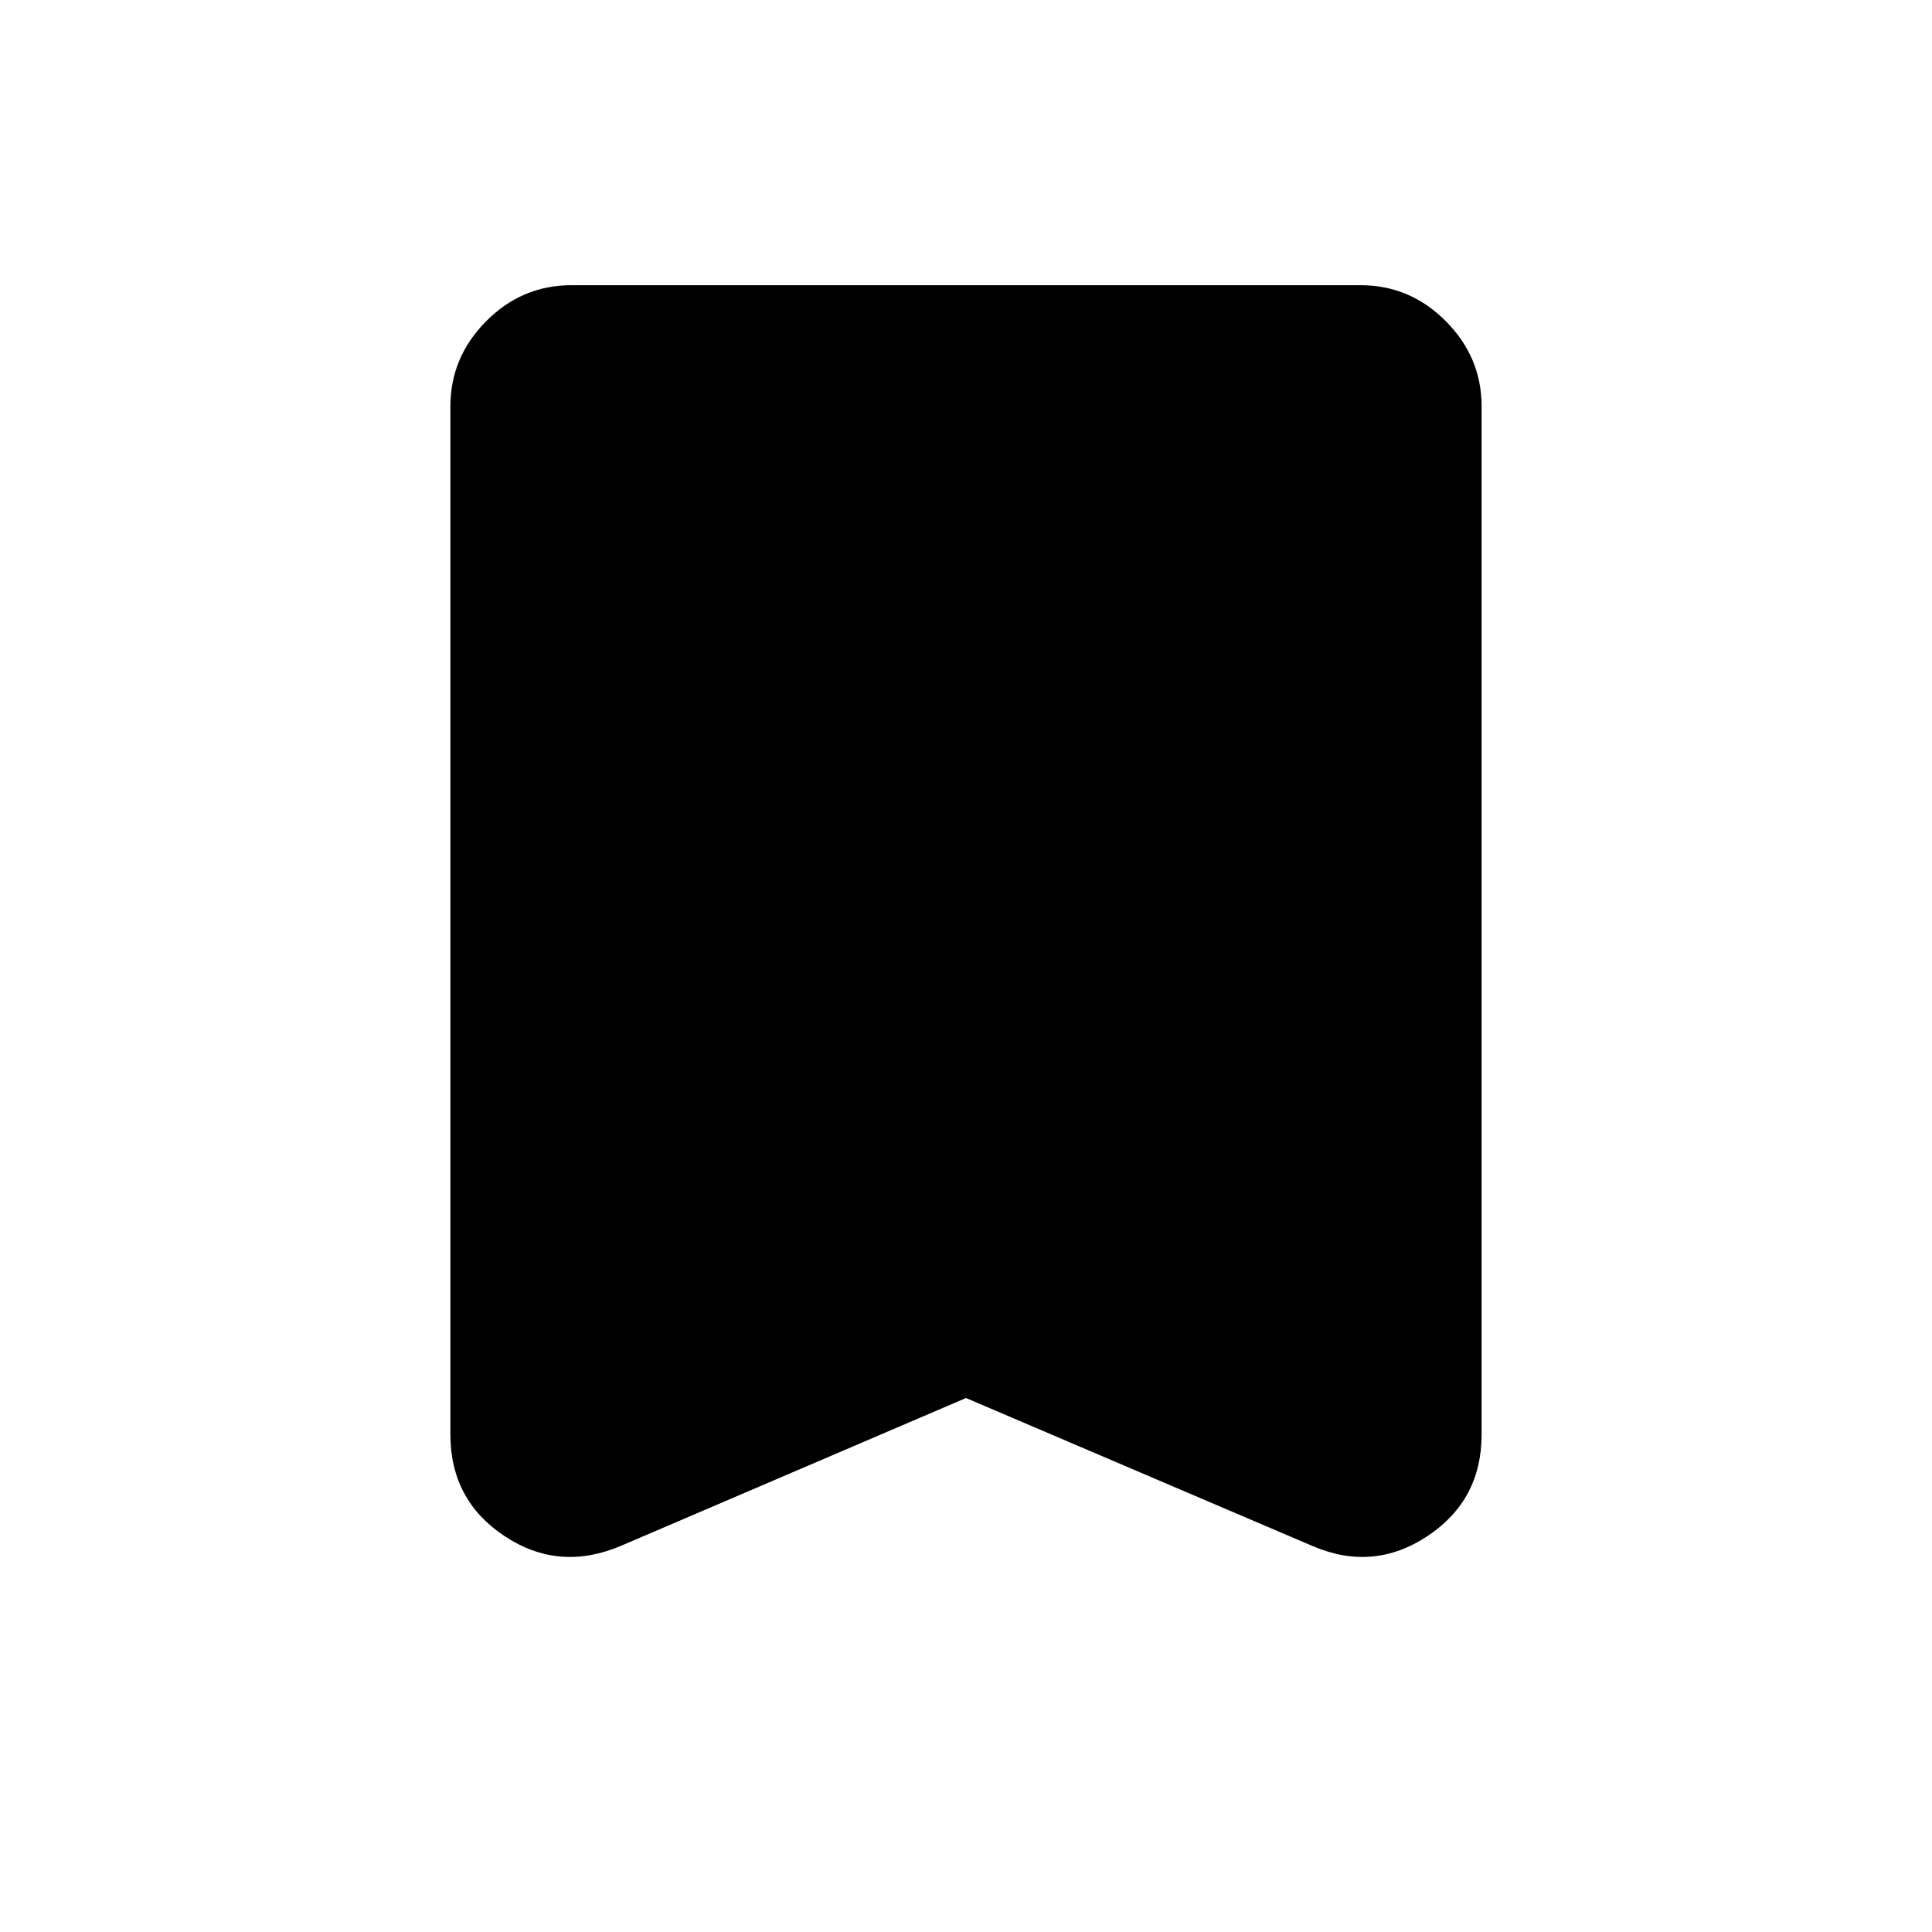 <svg xmlns="http://www.w3.org/2000/svg" height="40" viewBox="0 -960 960 960" width="40"><path d="m480-265.33-171.81 73.6q-30.61 12.83-57.5-5-26.89-17.84-26.89-50.51V-758.1q0-24.39 17.77-42.29 17.78-17.9 42.42-17.9h392.02q24.64 0 42.42 17.9 17.77 17.9 17.77 42.29v510.86q0 32.67-26.89 50.51-26.89 17.83-56.98 5L480-265.33Z"/></svg>